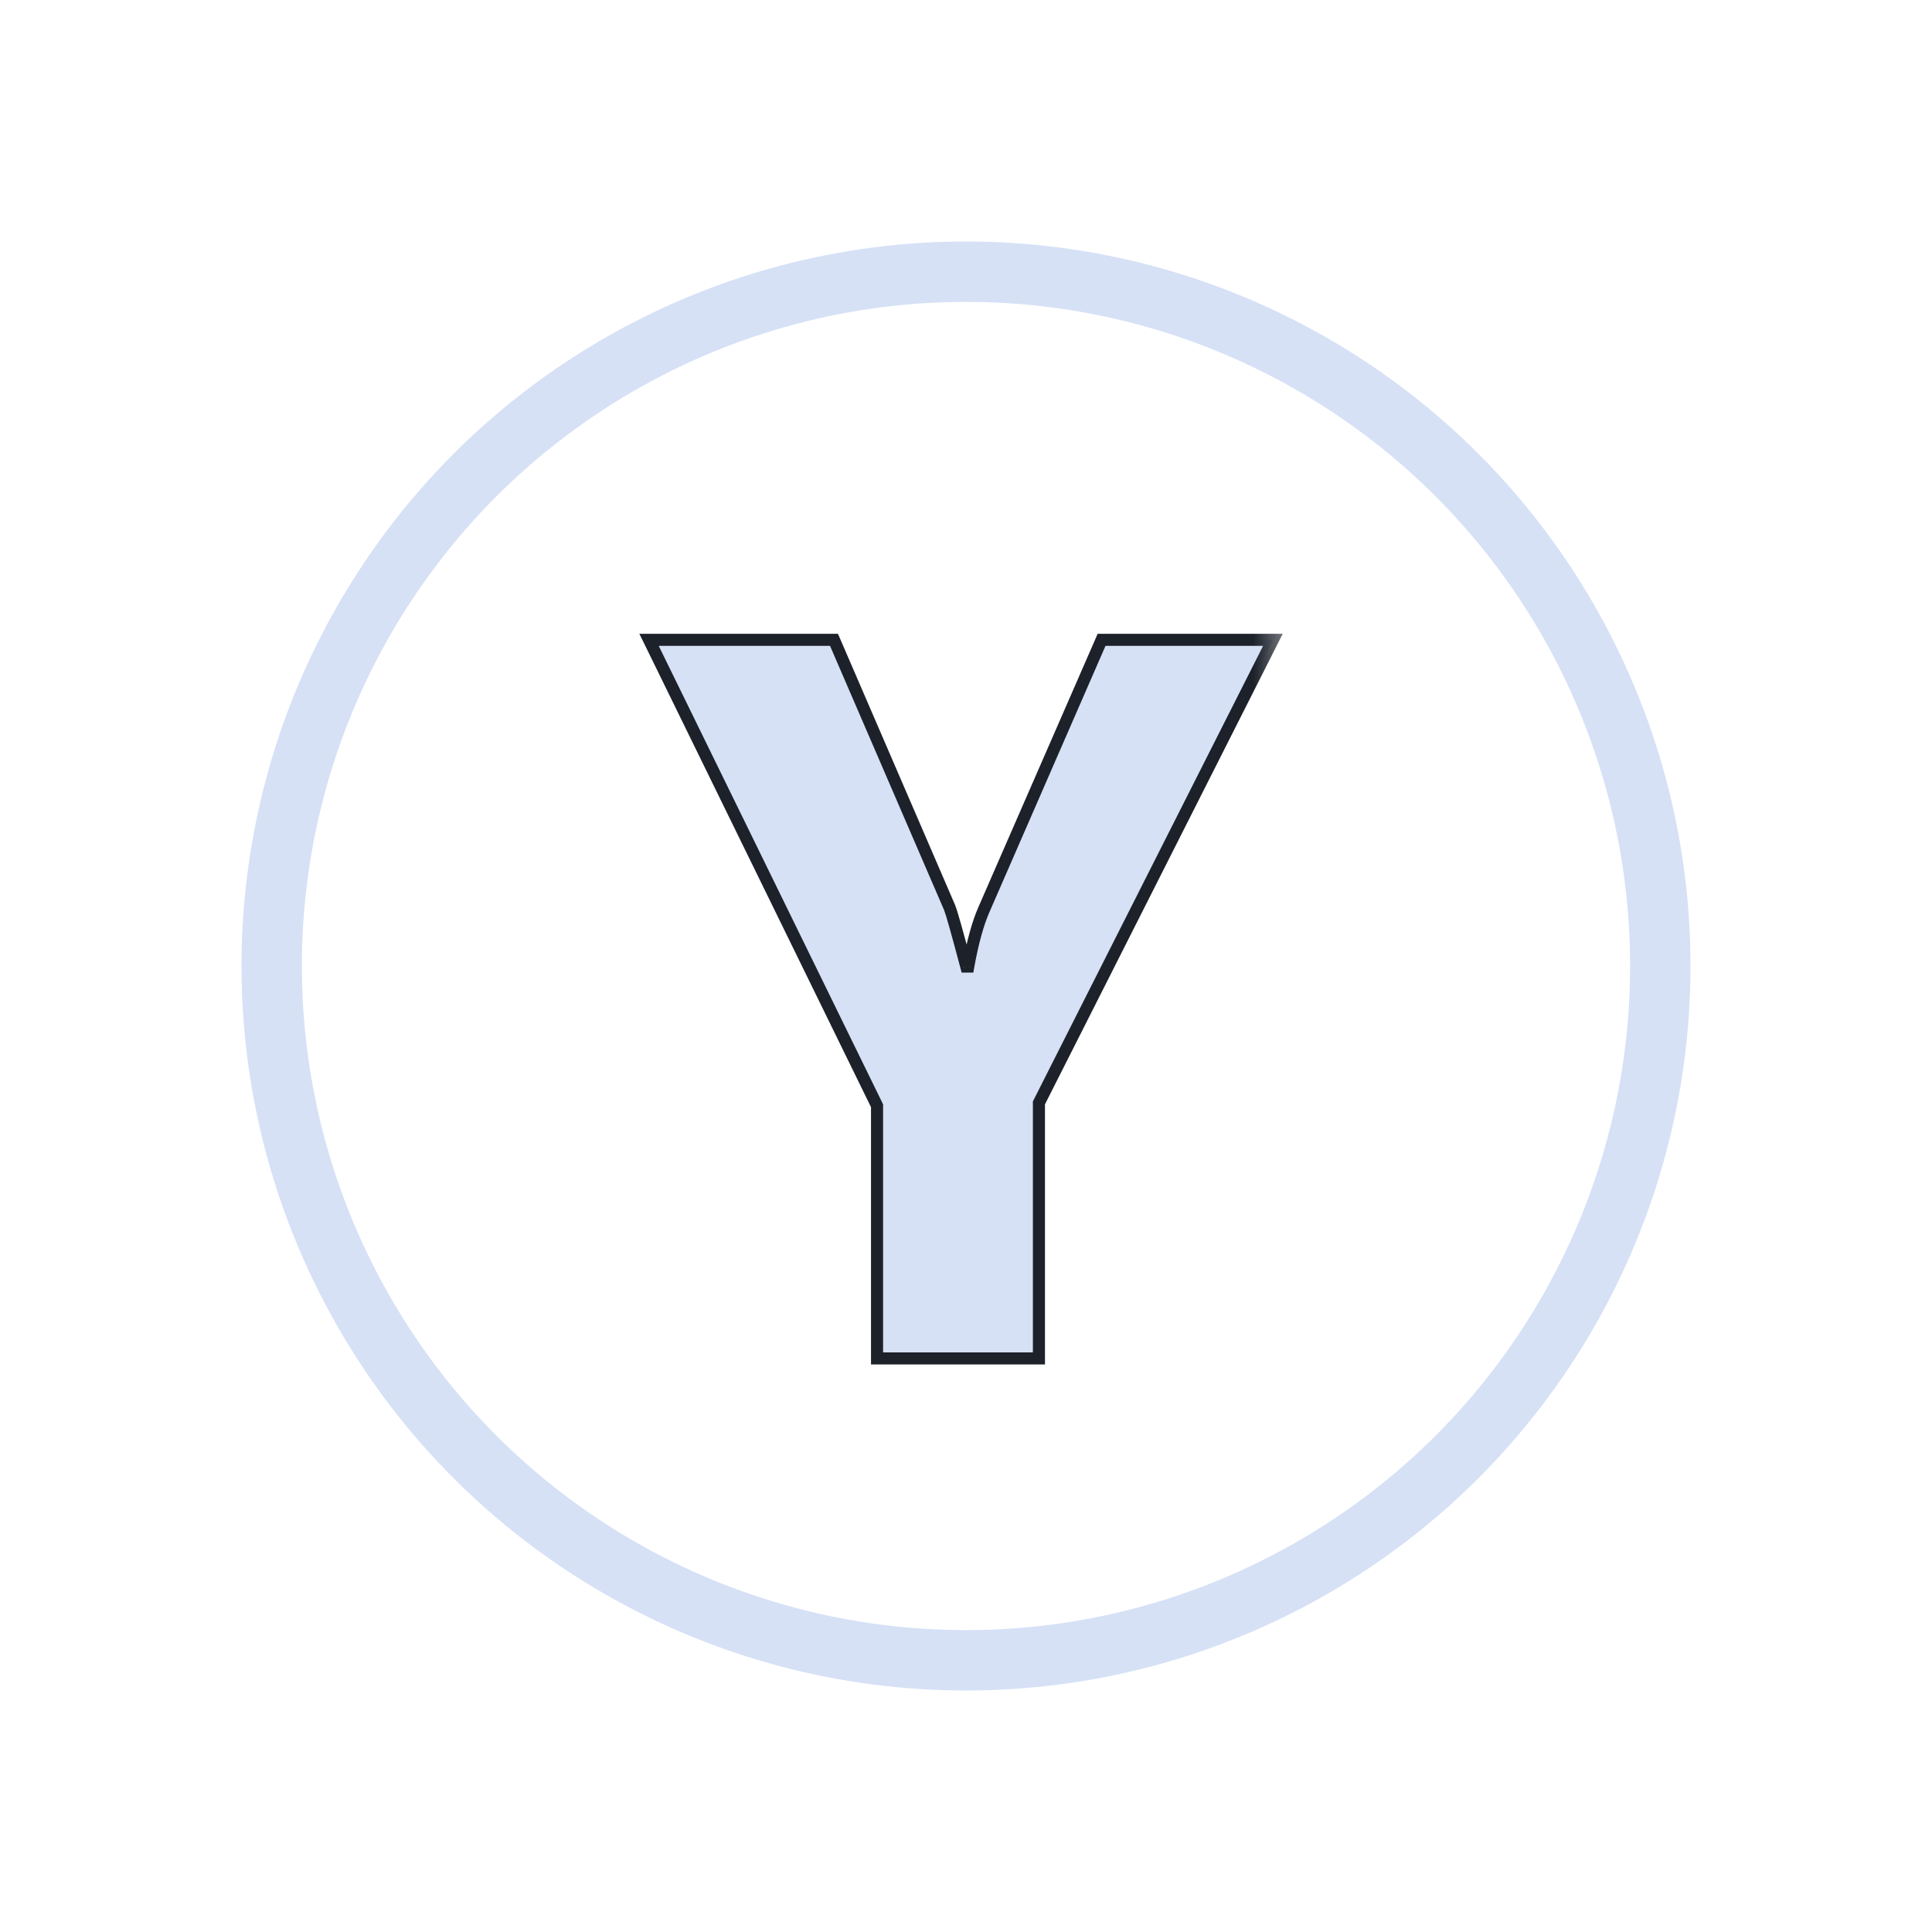 <svg width="24" height="24" viewBox="0 0 24 24" fill="none" xmlns="http://www.w3.org/2000/svg">
<circle cx="12" cy="12" r="8.625" stroke="#D6E1F6" stroke-width="0.75"/>
<mask id="path-2-outside-1_2_298" maskUnits="userSpaceOnUse" x="7.062" y="6.875" width="9" height="11" fill="black">
<rect fill="white" x="7.062" y="6.875" width="9" height="11"/>
<path d="M15.813 7.948L12.906 13.7V16.875H10.895V13.737L8.062 7.948H10.36L11.798 11.278C11.823 11.341 11.891 11.583 12.003 12.007H12.028C12.082 11.708 12.146 11.473 12.221 11.303L13.684 7.948H15.813Z"/>
</mask>
<path d="M15.813 7.948L12.906 13.7V16.875H10.895V13.737L8.062 7.948H10.36L11.798 11.278C11.823 11.341 11.891 11.583 12.003 12.007H12.028C12.082 11.708 12.146 11.473 12.221 11.303L13.684 7.948H15.813Z" fill="#D6E1F6"/>
<path d="M15.813 7.948L15.88 7.981L15.935 7.873H15.813V7.948ZM12.906 13.7L12.839 13.666L12.831 13.682V13.7H12.906ZM12.906 16.875V16.95H12.981V16.875H12.906ZM10.895 16.875H10.82V16.95H10.895V16.875ZM10.895 13.737H10.97V13.72L10.963 13.704L10.895 13.737ZM8.062 7.948V7.873H7.942L7.995 7.98L8.062 7.948ZM10.36 7.948L10.429 7.918L10.409 7.873H10.36V7.948ZM11.798 11.278L11.867 11.25L11.867 11.248L11.798 11.278ZM12.003 12.007L11.931 12.026L11.946 12.082H12.003V12.007ZM12.028 12.007V12.082H12.091L12.102 12.02L12.028 12.007ZM12.221 11.303L12.29 11.333L12.29 11.333L12.221 11.303ZM13.684 7.948V7.873H13.635L13.616 7.918L13.684 7.948ZM15.746 7.914L12.839 13.666L12.973 13.734L15.88 7.981L15.746 7.914ZM12.831 13.7V16.875H12.981V13.7H12.831ZM12.906 16.8H10.895V16.95H12.906V16.8ZM10.97 16.875V13.737H10.82V16.875H10.97ZM10.963 13.704L8.13 7.915L7.995 7.98L10.828 13.77L10.963 13.704ZM8.062 8.023H10.36V7.873H8.062V8.023ZM10.291 7.977L11.729 11.308L11.867 11.248L10.429 7.918L10.291 7.977ZM11.728 11.306C11.751 11.363 11.818 11.6 11.931 12.026L12.076 11.987C11.964 11.567 11.895 11.318 11.867 11.25L11.728 11.306ZM12.003 12.082H12.028V11.932H12.003V12.082ZM12.102 12.02C12.155 11.724 12.219 11.496 12.29 11.333L12.152 11.273C12.074 11.451 12.009 11.692 11.954 11.993L12.102 12.02ZM12.29 11.333L13.753 7.977L13.616 7.918L12.152 11.273L12.29 11.333ZM13.684 8.023H15.813V7.873H13.684V8.023Z" fill="#1C212A" mask="url(#path-2-outside-1_2_298)"/>
</svg>
